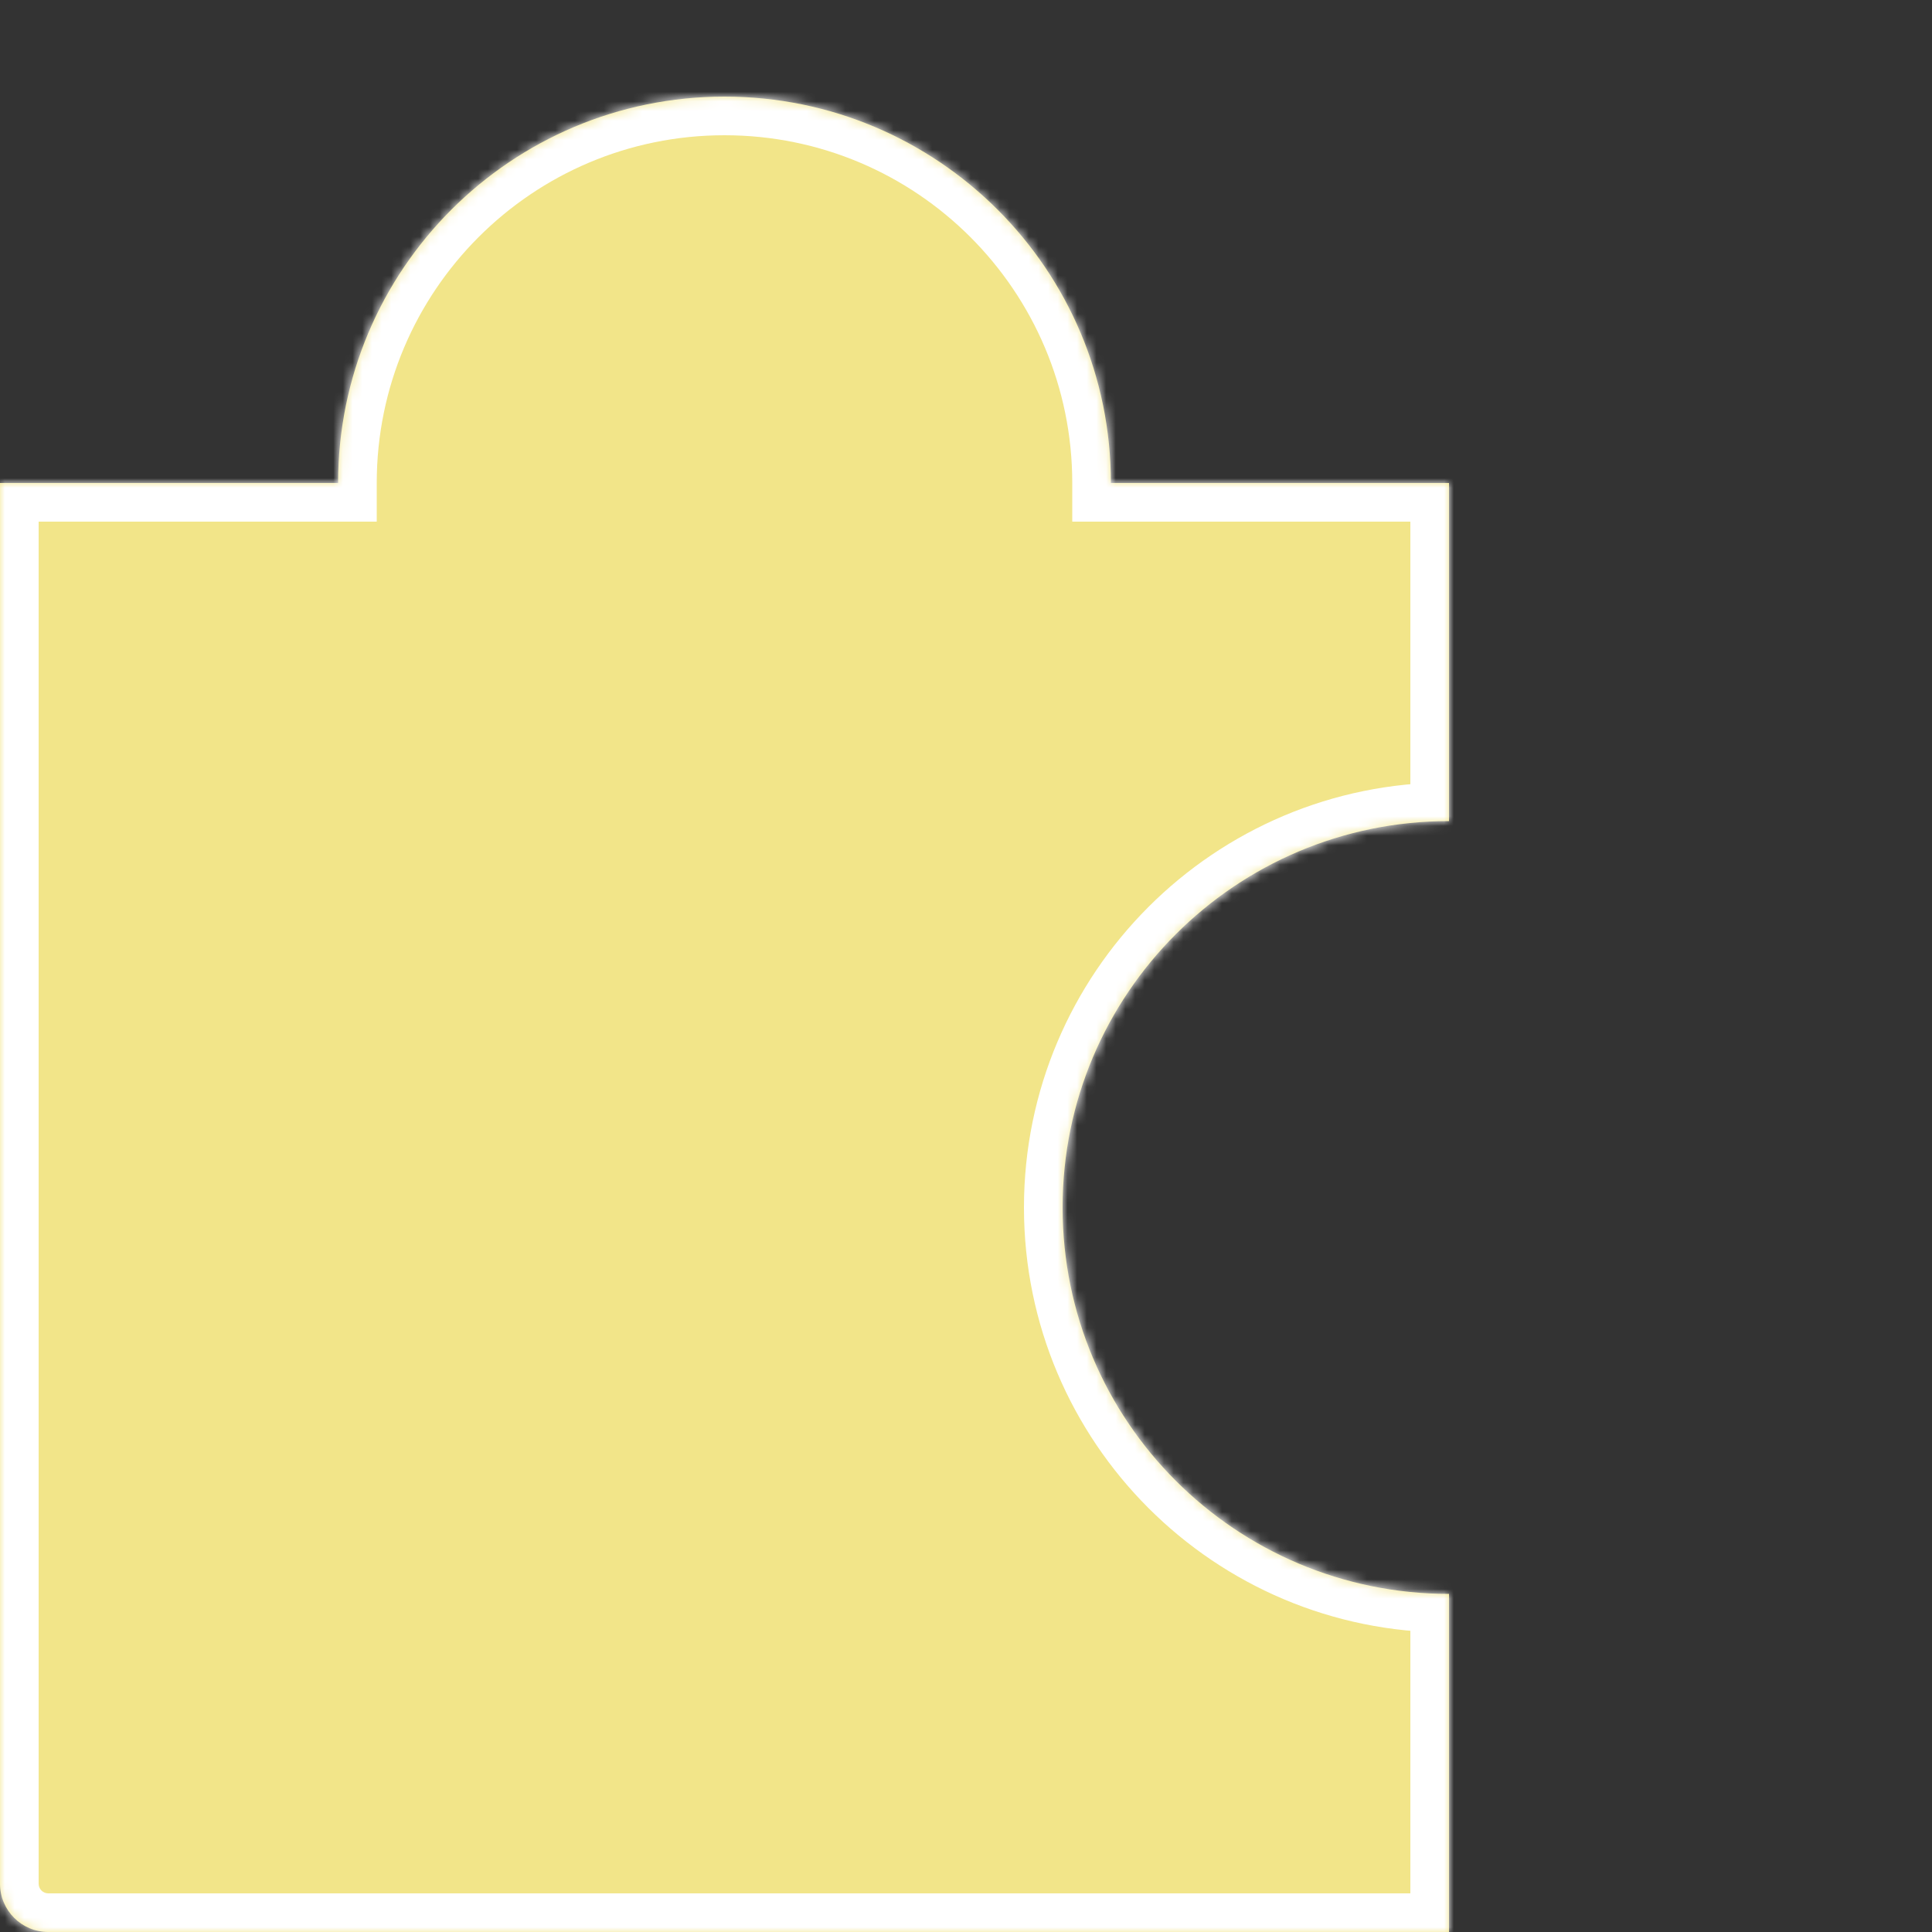 <svg width="200" height="200" viewBox="0 0 200 200" fill="none" xmlns="http://www.w3.org/2000/svg">
<rect x="0" y="0" width="200" height="200" fill="#333333" stroke="none"/>
<mask id="path-1-inside-1_24_114" fill="white">
<path fill-rule="evenodd" clip-rule="evenodd" d="M0 50H35C35 27.909 52.909 10 75 10C97.091 10 115 27.909 115 50H150V85C127.909 85 110 102.909 110 125C110 147.091 127.909 165 150 165V200H5C2.239 200 0 197.761 0 195L0 50Z"/>
</mask>
<path fill-rule="evenodd" clip-rule="evenodd" d="M0 50H35C35 27.909 52.909 10 75 10C97.091 10 115 27.909 115 50H150V85C127.909 85 110 102.909 110 125C110 147.091 127.909 165 150 165V200H5C2.239 200 0 197.761 0 195L0 50Z" fill="#F2E589"/>
<path d="M35 50V54H39V50H35ZM0 50L0 46H-4V50H0ZM115 50H111V54H115V50ZM150 50H154V46H150V50ZM150 85V89H154V85H150ZM150 165H154V161H150V165ZM150 200V204H154V200H150ZM35 46H0L0 54H35V46ZM75 6C50.7 6 31 25.7 31 50H39C39 30.118 55.118 14 75 14V6ZM119 50C119 25.7 99.3 6 75 6V14C94.882 14 111 30.118 111 50H119ZM150 46H115V54H150V46ZM154 85V50H146V85H154ZM114 125C114 105.118 130.118 89 150 89V81C125.699 81 106 100.699 106 125H114ZM150 161C130.118 161 114 144.882 114 125H106C106 149.301 125.699 169 150 169V161ZM154 200V165H146V200H154ZM5 204H150V196H5V204ZM-4 195C-4 199.971 0.029 204 5 204V196C4.448 196 4 195.552 4 195H-4ZM-4 50L-4 195H4L4 50H-4Z" fill="white" mask="url(#path-1-inside-1_24_114)"/>
</svg>
